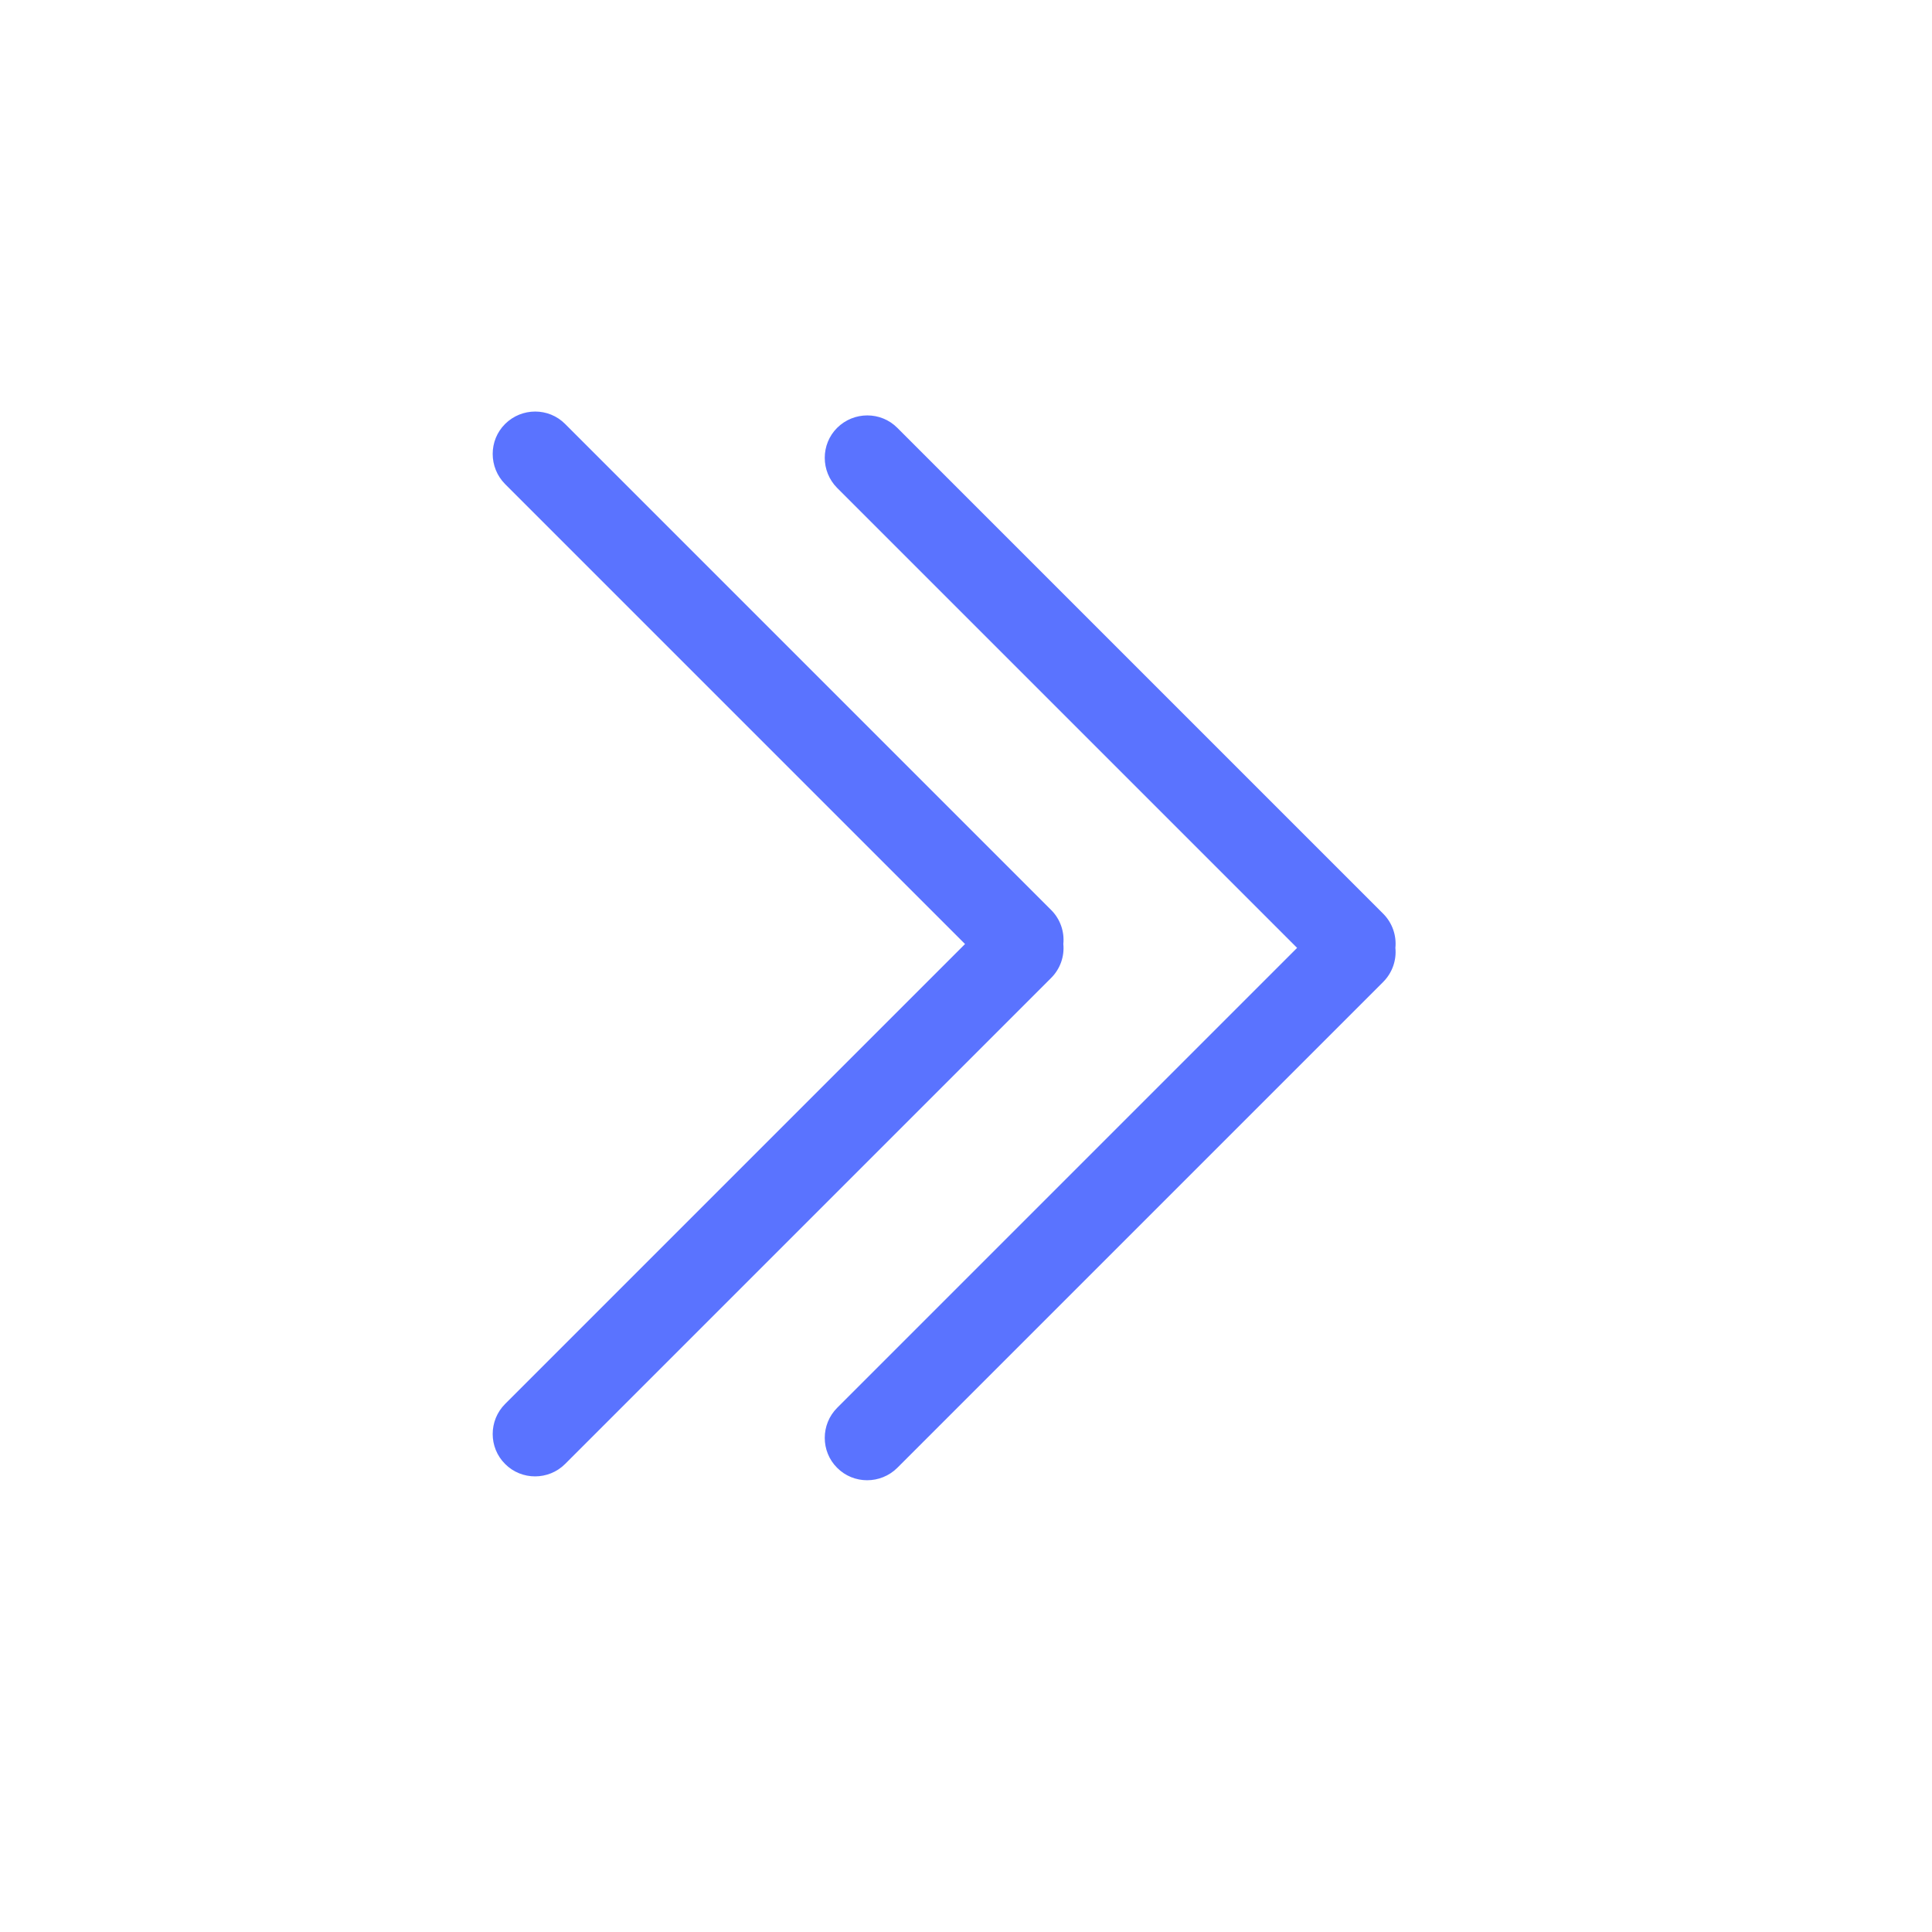 <?xml version="1.0" encoding="UTF-8"?>
<svg width="16px" height="16px" viewBox="0 0 16 16" version="1.1" xmlns="http://www.w3.org/2000/svg" xmlns:xlink="http://www.w3.org/1999/xlink">
    <title>更多</title>
    <g id="页面-1" stroke="none" stroke-width="1" fill="none" fill-rule="evenodd">
        <g id="学生-未开始" transform="translate(-318, -91)" fill-rule="nonzero">
            <g id="更多" transform="translate(326, 99) scale(-1, 1) translate(-326, -99) translate(318, 91)">
                <rect id="矩形" fill="#000000" opacity="0" x="0" y="0" width="16" height="16"></rect>
                <path d="M11.817,11.627 L8.008,7.818 L11.817,4.009 C11.954,3.871 11.954,3.647 11.817,3.511 C11.679,3.374 11.456,3.374 11.32,3.511 L7.295,7.536 C7.218,7.613 7.184,7.717 7.194,7.818 C7.184,7.918 7.218,8.022 7.295,8.099 L11.32,12.124 C11.457,12.261 11.681,12.261 11.817,12.124 C11.954,11.988 11.954,11.764 11.817,11.627 Z M9.067,11.659 L5.258,7.85 L9.067,4.041 C9.204,3.903 9.204,3.679 9.067,3.543 C8.929,3.406 8.705,3.406 8.569,3.543 L4.544,7.568 C4.468,7.645 4.434,7.749 4.444,7.85 C4.434,7.95 4.468,8.054 4.544,8.131 L8.569,12.156 C8.707,12.293 8.931,12.293 9.067,12.156 C9.204,12.02 9.204,11.796 9.067,11.659 Z" id="形状" fill="#5A73FF"></path>
            </g>
        </g>
    </g>
</svg>